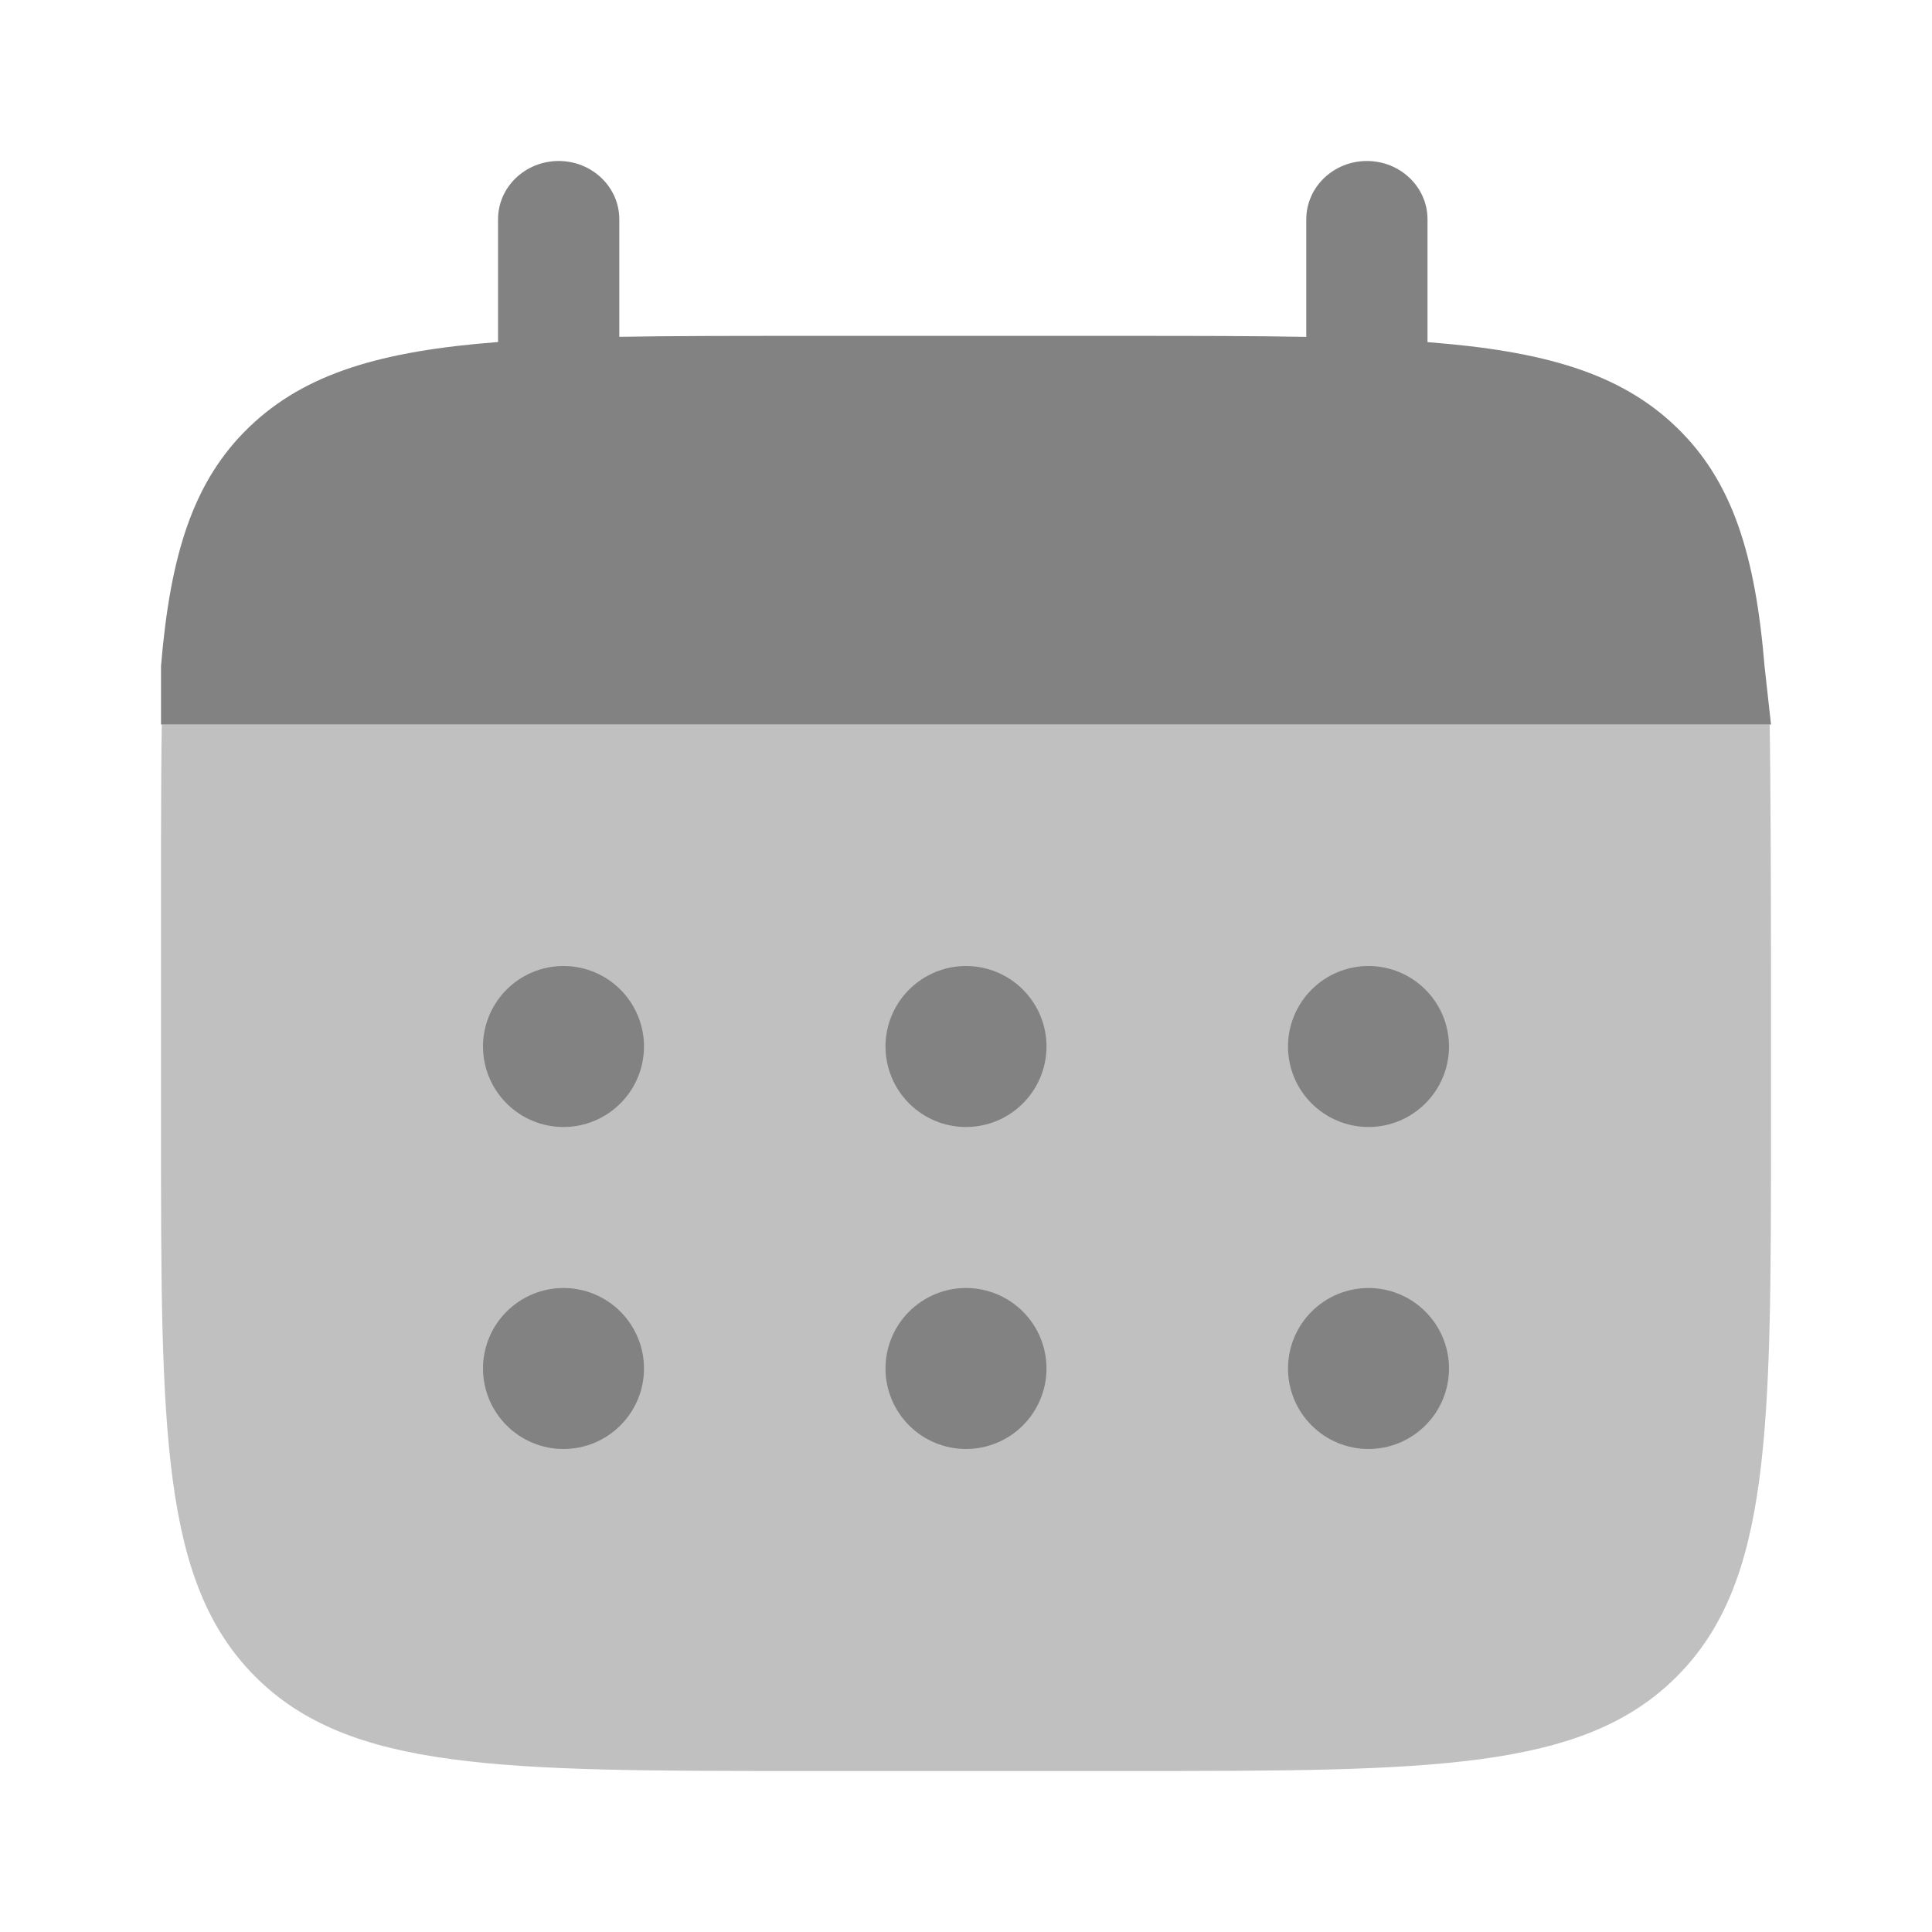 <svg width="33" height="33" viewBox="0 0 33 33" fill="none" xmlns="http://www.w3.org/2000/svg">
<path d="M9.543 2.75C10.114 2.75 10.578 3.196 10.578 3.745V5.753C11.496 5.737 12.526 5.737 13.685 5.737H19.206C20.364 5.737 21.394 5.737 22.312 5.754V3.747C22.312 3.197 22.776 2.75 23.348 2.75C23.919 2.75 24.383 3.196 24.383 3.745V5.844C26.37 5.996 27.675 6.372 28.632 7.294C29.591 8.216 29.982 9.47 30.14 11.381L30.25 12.375H2.75V11.38C2.909 9.468 3.3 8.214 4.258 7.293C5.217 6.372 6.52 5.995 8.507 5.842V3.745C8.507 3.196 8.97 2.75 9.543 2.75Z" fill="#828282"/>
<path opacity="0.5" d="M30.25 19.25V16.5C30.25 15.346 30.244 13.289 30.227 12.375H2.764C2.746 13.289 2.75 15.346 2.75 16.5V19.25C2.75 24.435 2.75 27.028 4.361 28.639C5.973 30.249 8.563 30.25 13.75 30.25H19.25C24.434 30.25 27.027 30.25 28.638 28.639C30.25 27.027 30.25 24.436 30.25 19.25Z" fill="#828282"/>
<path d="M24.75 23.375C24.75 23.74 24.605 24.089 24.347 24.347C24.089 24.605 23.74 24.75 23.375 24.75C23.01 24.75 22.661 24.605 22.403 24.347C22.145 24.089 22 23.74 22 23.375C22 23.01 22.145 22.661 22.403 22.403C22.661 22.145 23.01 22 23.375 22C23.74 22 24.089 22.145 24.347 22.403C24.605 22.661 24.75 23.01 24.75 23.375ZM24.75 17.875C24.75 18.24 24.605 18.589 24.347 18.847C24.089 19.105 23.74 19.25 23.375 19.25C23.01 19.25 22.661 19.105 22.403 18.847C22.145 18.589 22 18.24 22 17.875C22 17.51 22.145 17.161 22.403 16.903C22.661 16.645 23.01 16.5 23.375 16.5C23.74 16.5 24.089 16.645 24.347 16.903C24.605 17.161 24.75 17.51 24.75 17.875ZM17.875 23.375C17.875 23.74 17.73 24.089 17.472 24.347C17.214 24.605 16.865 24.75 16.5 24.75C16.135 24.75 15.786 24.605 15.528 24.347C15.27 24.089 15.125 23.74 15.125 23.375C15.125 23.01 15.27 22.661 15.528 22.403C15.786 22.145 16.135 22 16.5 22C16.865 22 17.214 22.145 17.472 22.403C17.73 22.661 17.875 23.01 17.875 23.375ZM17.875 17.875C17.875 18.24 17.73 18.589 17.472 18.847C17.214 19.105 16.865 19.25 16.5 19.25C16.135 19.25 15.786 19.105 15.528 18.847C15.27 18.589 15.125 18.24 15.125 17.875C15.125 17.51 15.27 17.161 15.528 16.903C15.786 16.645 16.135 16.5 16.5 16.5C16.865 16.5 17.214 16.645 17.472 16.903C17.73 17.161 17.875 17.51 17.875 17.875ZM11 23.375C11 23.74 10.855 24.089 10.597 24.347C10.339 24.605 9.99 24.75 9.625 24.75C9.26 24.75 8.911 24.605 8.653 24.347C8.395 24.089 8.25 23.74 8.25 23.375C8.25 23.01 8.395 22.661 8.653 22.403C8.911 22.145 9.26 22 9.625 22C9.99 22 10.339 22.145 10.597 22.403C10.855 22.661 11 23.01 11 23.375ZM11 17.875C11 18.24 10.855 18.589 10.597 18.847C10.339 19.105 9.99 19.25 9.625 19.25C9.26 19.25 8.911 19.105 8.653 18.847C8.395 18.589 8.25 18.24 8.25 17.875C8.25 17.51 8.395 17.161 8.653 16.903C8.911 16.645 9.26 16.5 9.625 16.5C9.99 16.5 10.339 16.645 10.597 16.903C10.855 17.161 11 17.51 11 17.875Z" fill="#828282"/>
</svg>
